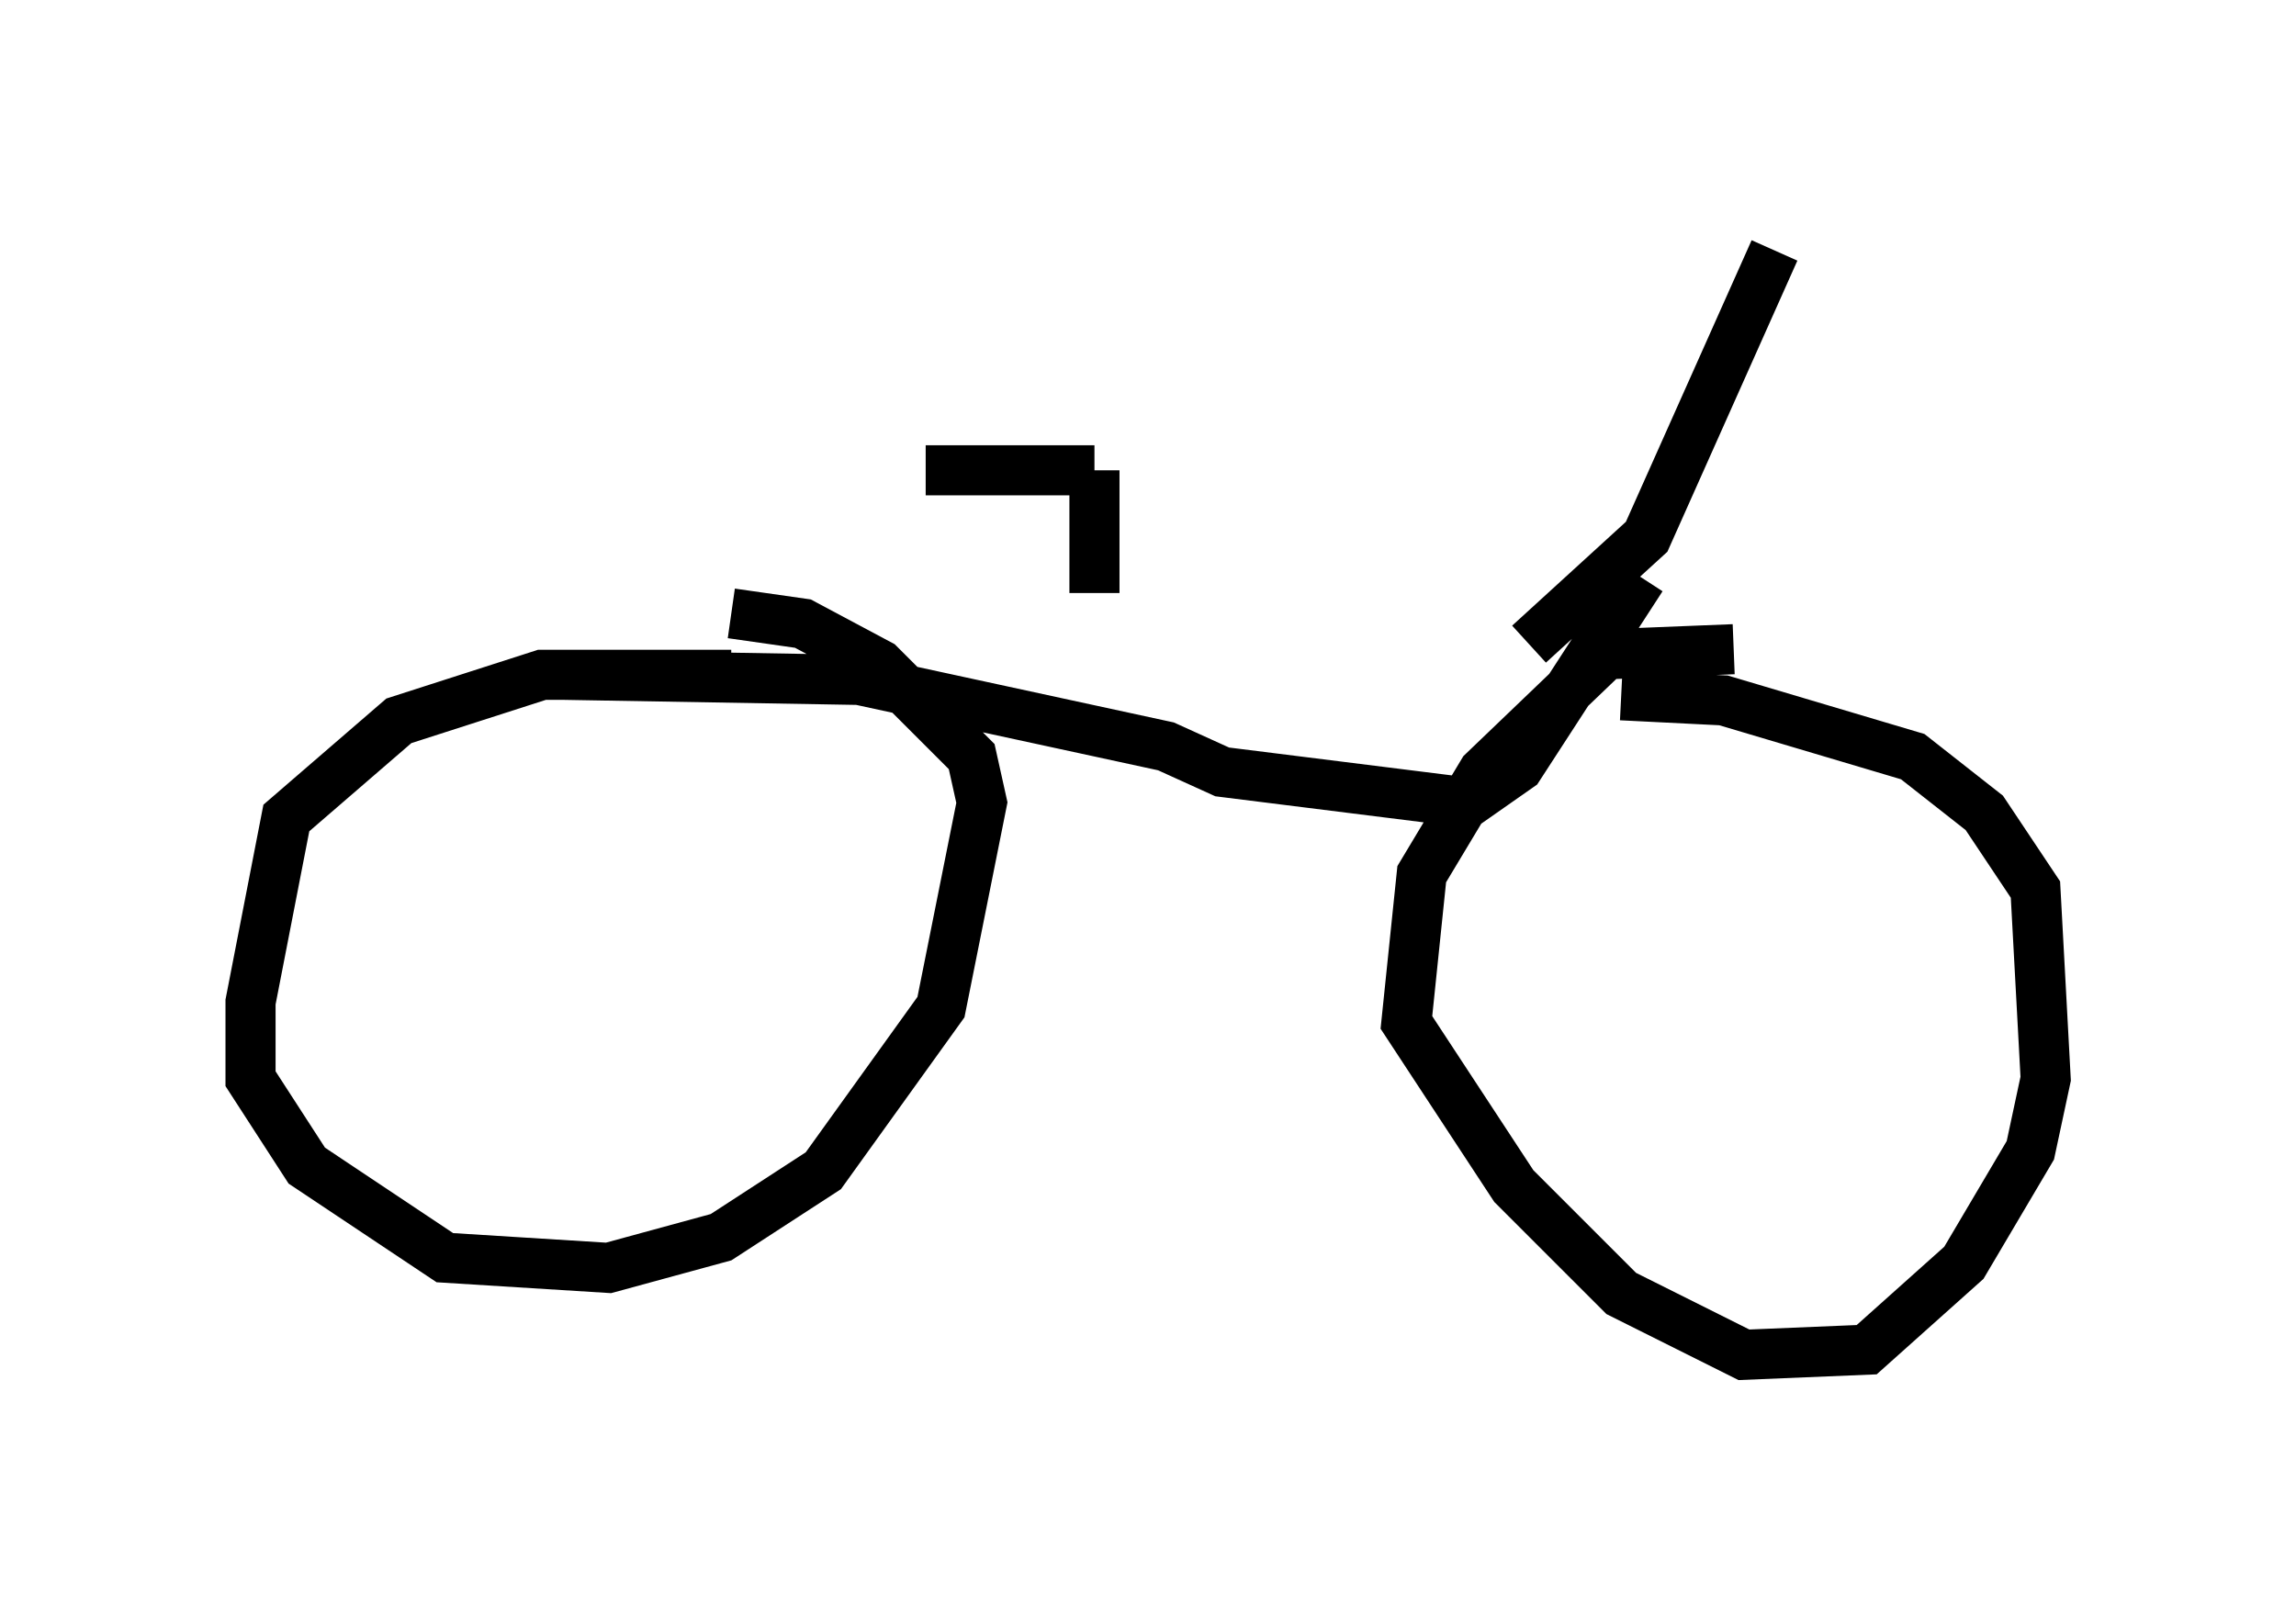 <?xml version="1.0" encoding="utf-8" ?>
<svg baseProfile="full" height="32.05" version="1.1" width="45.832" xmlns="http://www.w3.org/2000/svg" xmlns:ev="http://www.w3.org/2001/xml-events" xmlns:xlink="http://www.w3.org/1999/xlink"><defs /><rect fill="white" height="32.05" width="45.832" x="0" y="0" /><path d="M6.838, 12.861 m23.684, 0.0 l2.348, -2.144 2.552, -5.717 m-24.194, 8.473 l5.921, 0.102 6.125, 1.327 l1.123, 0.51 4.9, 0.613 l1.021, -0.715 2.45, -3.777 m-18.171, 1.94 l-3.777, 0.0 -2.858, 0.919 l-2.246, 1.94 -0.715, 3.675 l0.0, 1.531 1.123, 1.735 l2.756, 1.838 3.267, 0.204 l2.246, -0.613 2.042, -1.327 l2.348, -3.267 0.817, -4.083 l-0.204, -0.919 -1.838, -1.838 l-1.531, -0.817 -1.429, -0.204 m20.009, 0.715 l-2.552, 0.102 -2.45, 2.348 l-1.225, 2.042 -0.306, 2.96 l2.144, 3.267 2.144, 2.144 l2.45, 1.225 2.45, -0.102 l1.94, -1.735 1.327, -2.246 l0.306, -1.429 -0.204, -3.777 l-1.021, -1.531 -1.429, -1.123 l-3.777, -1.123 -2.042, -0.102 m-10.515, -2.042 l0.0, -2.45 m0.0, 0.0 l-3.369, 0.0 " fill="none" stroke="black" stroke-width="1" /></svg>